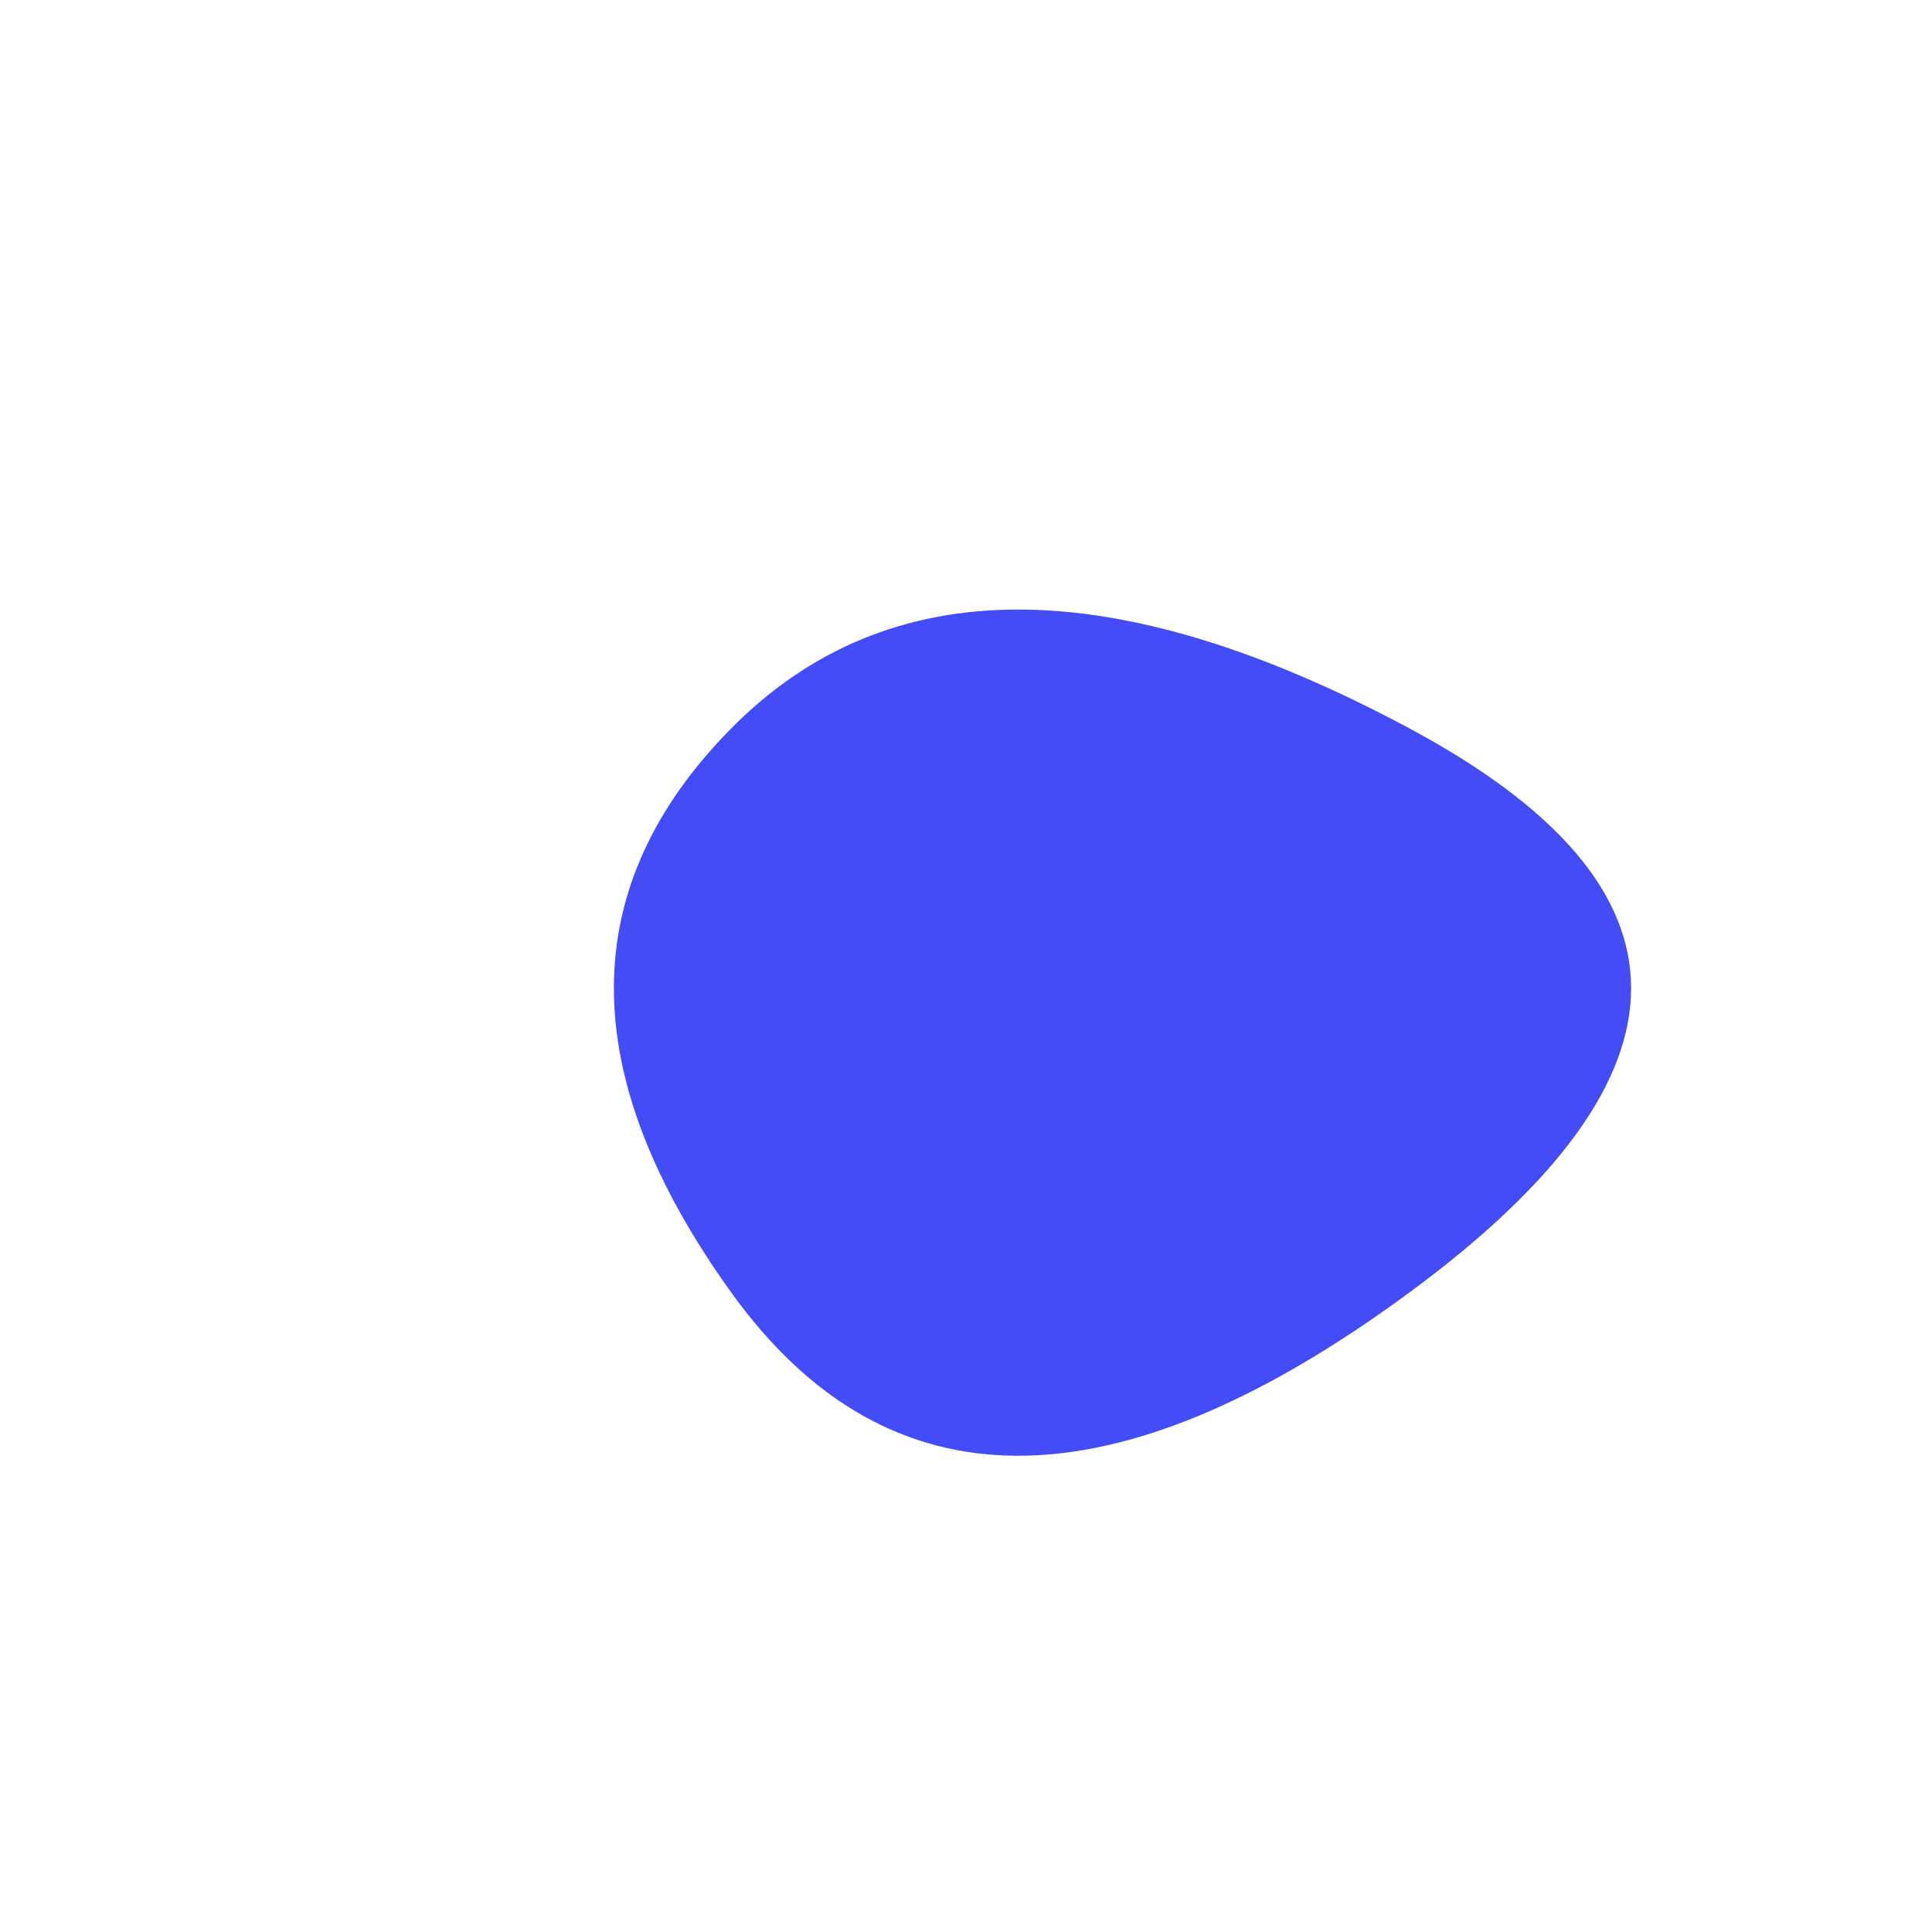 <svg viewBox="0 0 1000 1000" xmlns="http://www.w3.org/2000/svg"><defs><clipPath id="a"><path fill="currentColor" d="M729.5 669q-229.5 169-351 0t0-292q121.5-123 351 0t0 292Z"/></clipPath></defs><g clip-path="url(#a)"><path fill="#444cf7" d="M729.5 669q-229.5 169-351 0t0-292q121.5-123 351 0t0 292Z"/></g></svg>